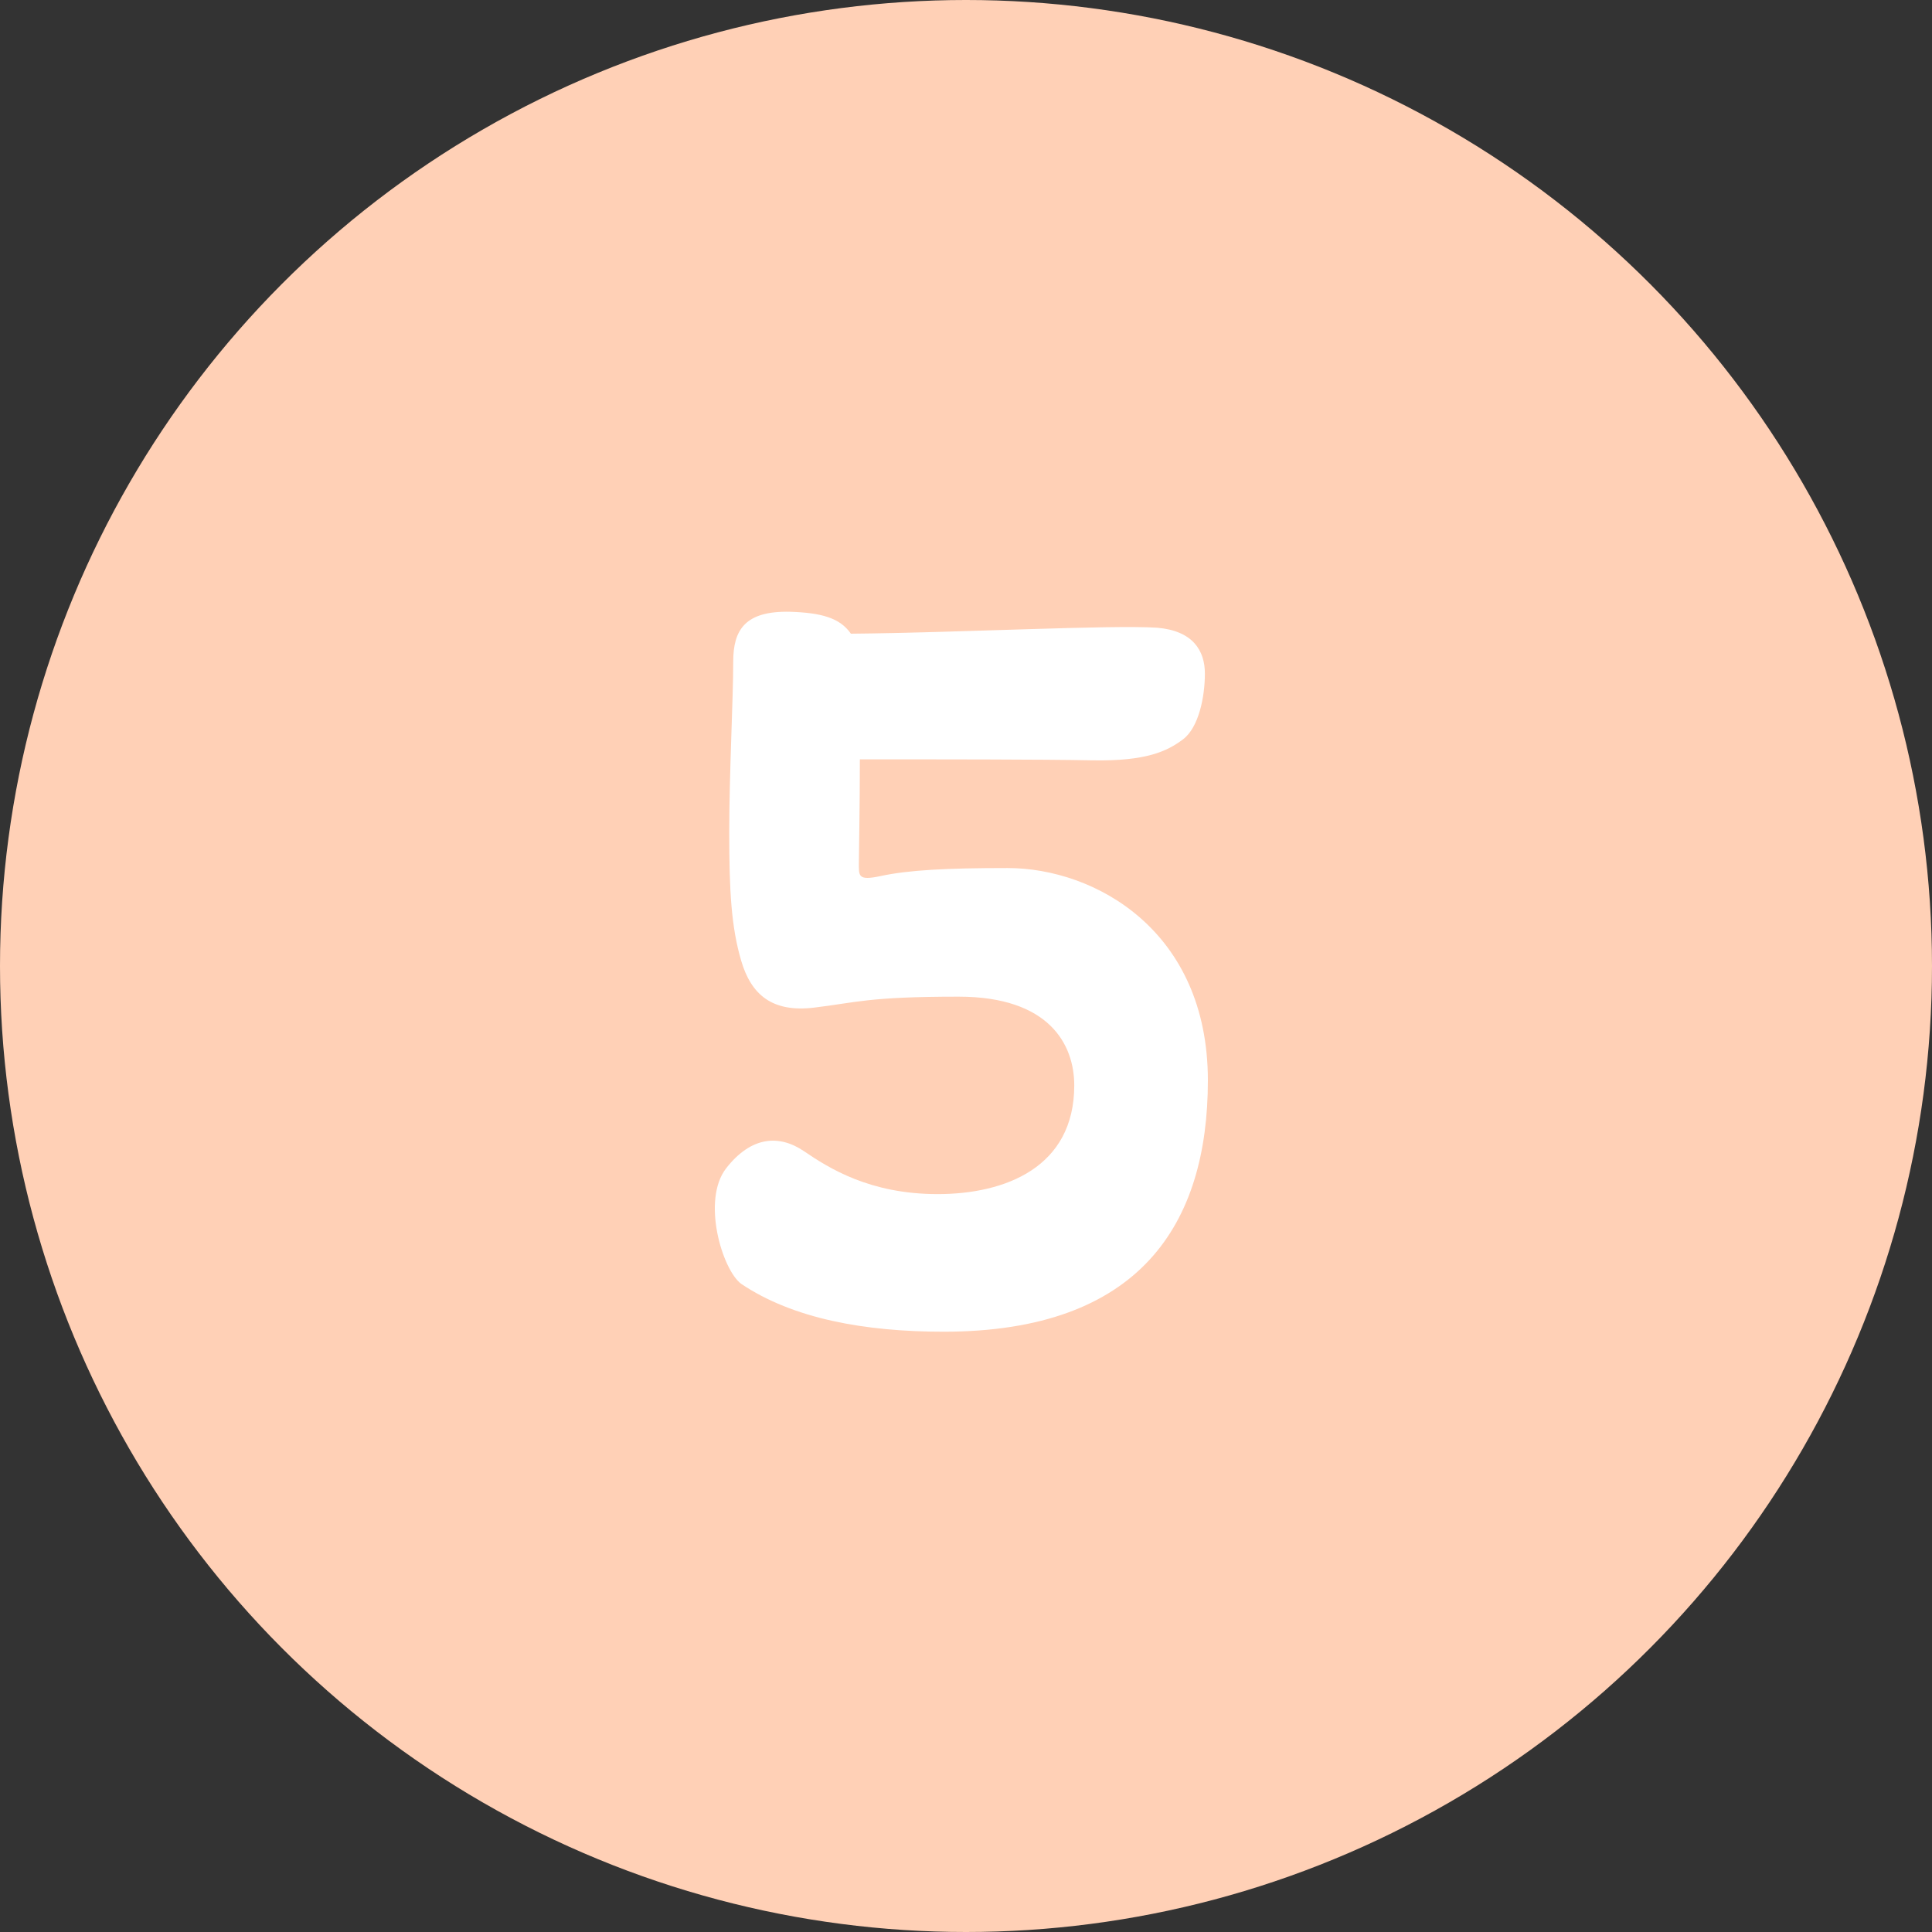 <svg width="31" height="31" viewBox="0 0 31 31" fill="none" xmlns="http://www.w3.org/2000/svg">
<rect x="0" y="0" width="31" height="31" fill="#333333" stroke="none"/>
<circle cx="15.5" cy="15.5" r="15.5" fill="#FFD0B6"/>
<path d="M15.141 21.368C13.877 21.368 12.725 21.16 11.893 20.6C11.589 20.376 11.253 19.256 11.653 18.744C12.053 18.232 12.501 18.2 12.901 18.472C13.301 18.744 13.957 19.16 15.045 19.16C16.133 19.16 17.237 18.728 17.237 17.416C17.237 16.76 16.837 15.992 15.381 15.992C13.925 15.992 13.733 16.088 13.061 16.168C12.389 16.248 12.053 15.96 11.893 15.416C11.733 14.872 11.701 14.296 11.701 13.352C11.701 12.408 11.765 11.224 11.765 10.616C11.765 10.104 11.957 9.8 12.677 9.816C13.173 9.832 13.477 9.912 13.653 10.168C15.397 10.152 17.813 10.024 18.565 10.072C19.141 10.12 19.333 10.44 19.333 10.808C19.333 11.176 19.237 11.672 18.981 11.864C18.725 12.056 18.389 12.216 17.525 12.2C16.757 12.184 15.013 12.184 13.797 12.184C13.797 12.952 13.781 13.704 13.781 13.848C13.781 14.056 13.765 14.136 14.133 14.056C14.581 13.96 15.189 13.928 16.165 13.928C17.573 13.928 19.381 14.936 19.381 17.336C19.381 19.64 18.293 21.368 15.141 21.368Z" fill="white"/>
</svg>
